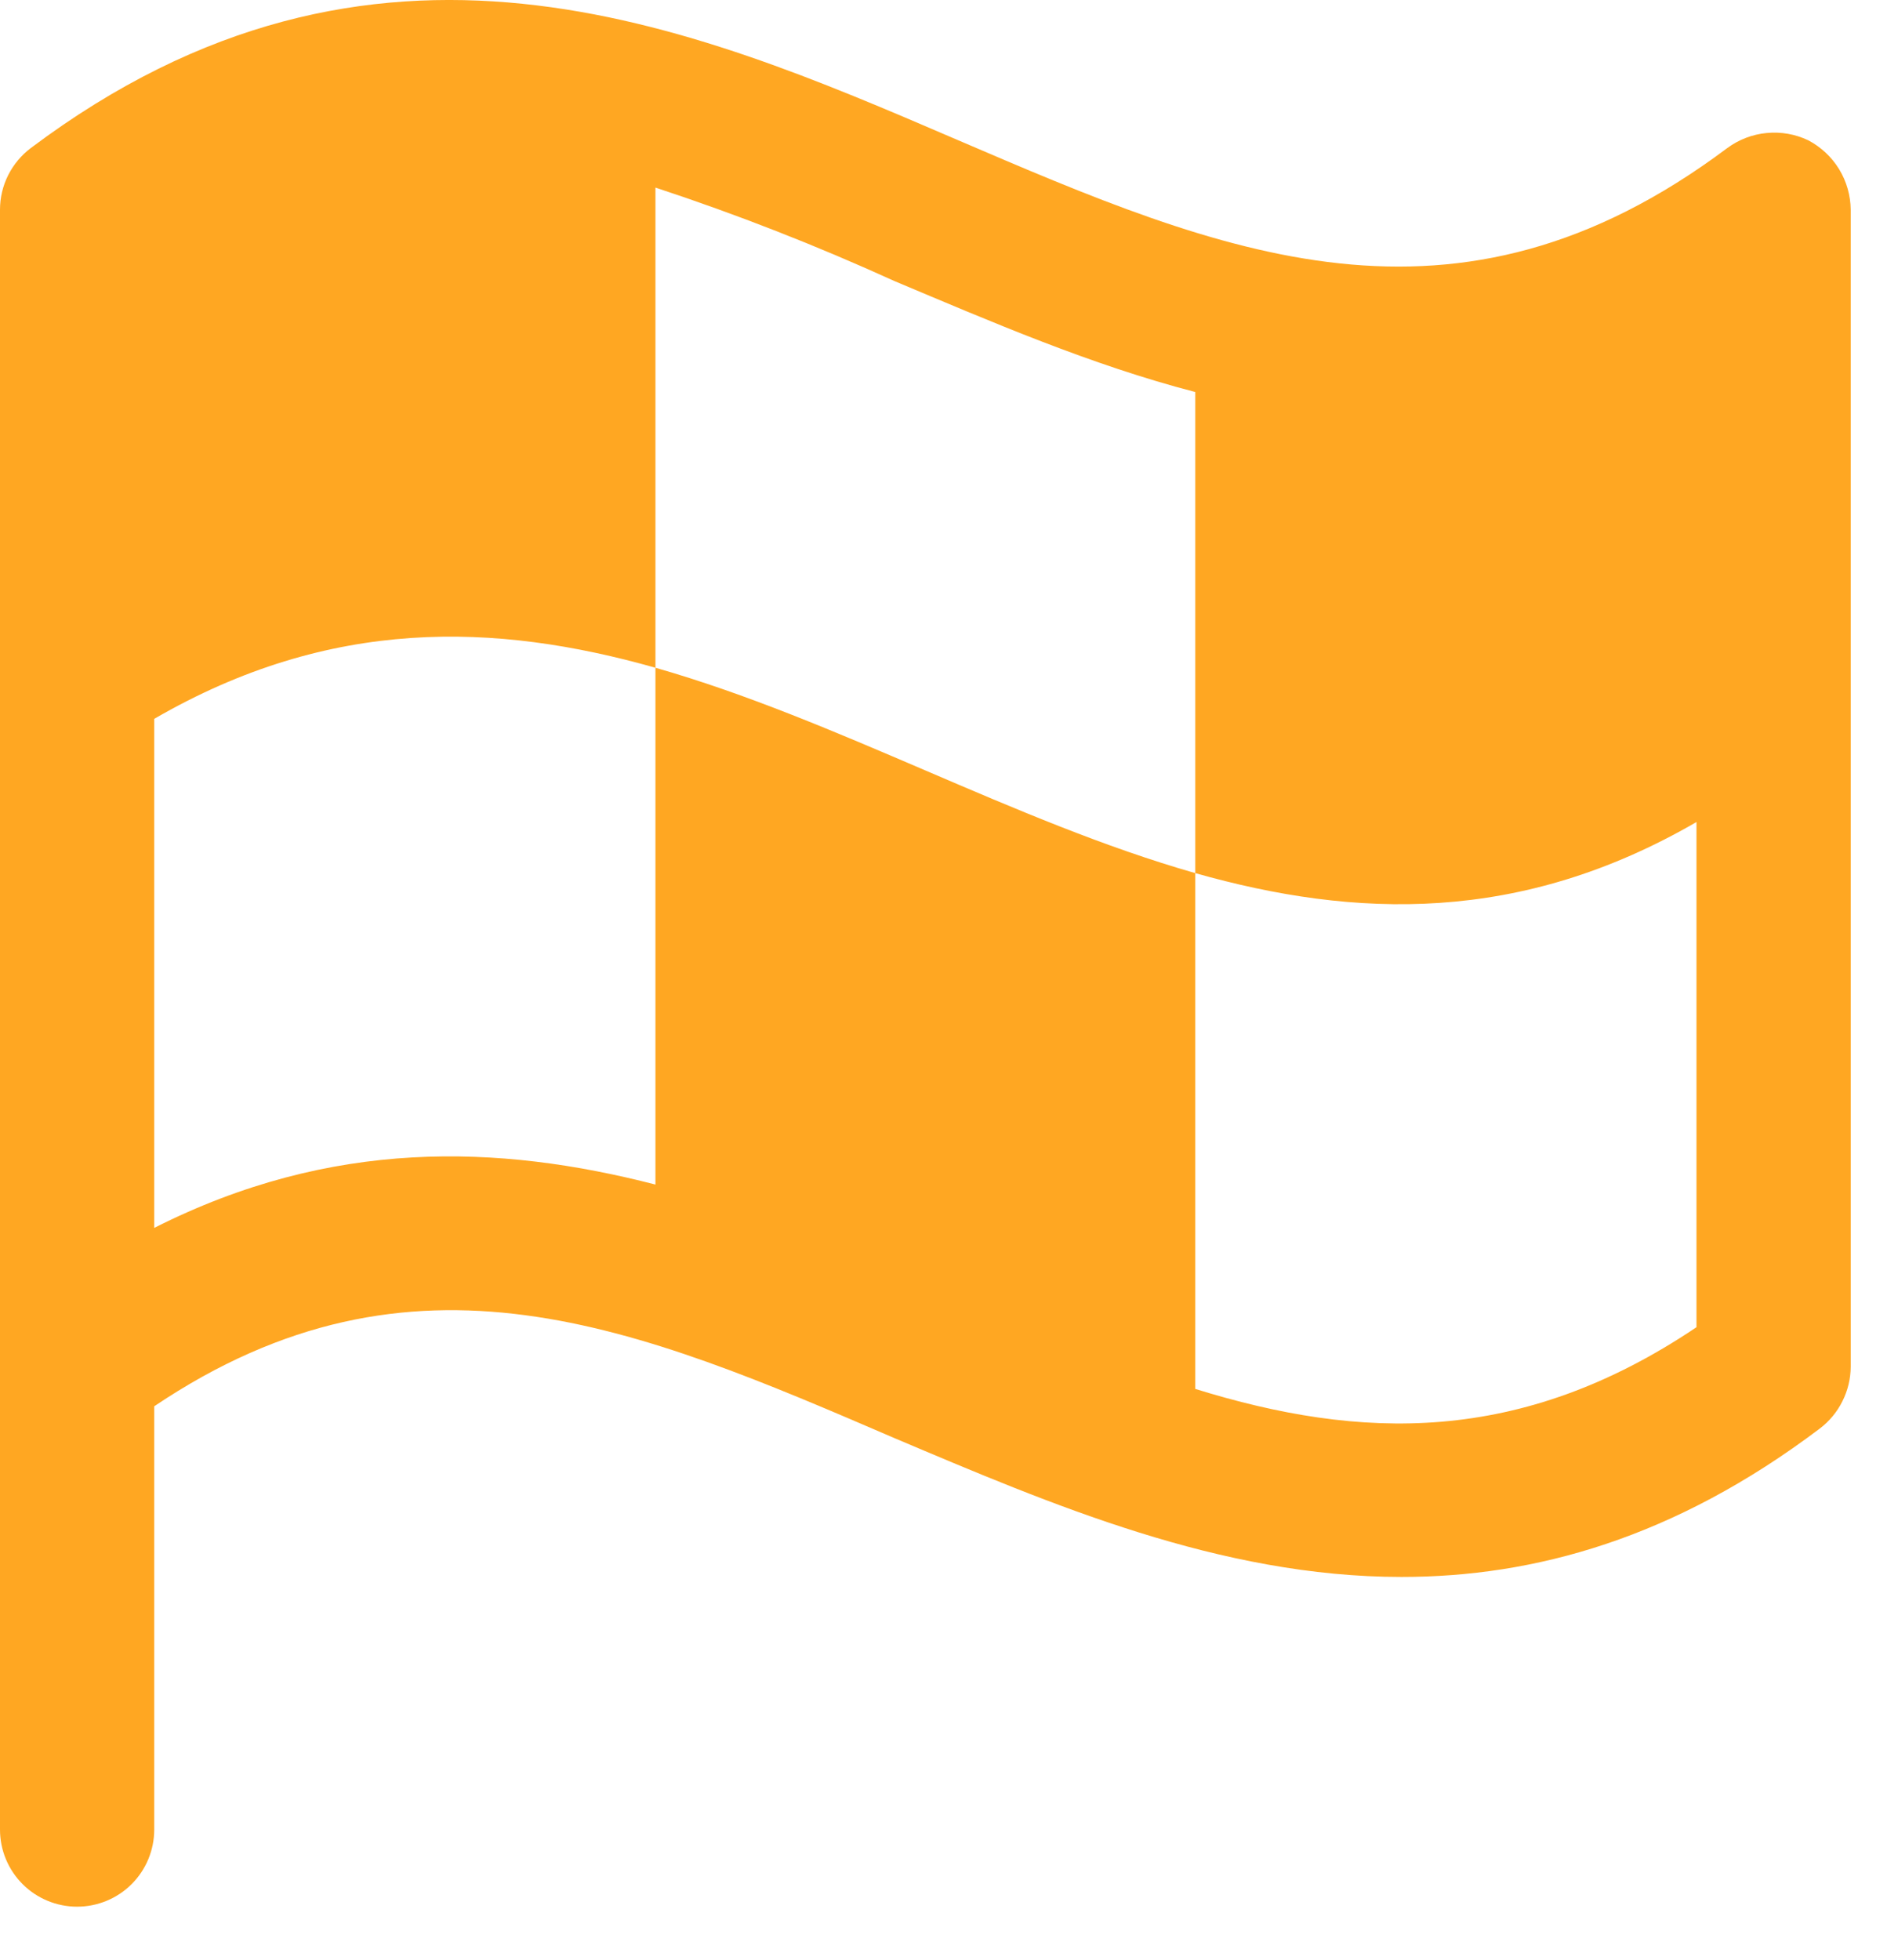 <svg width="26" height="27" viewBox="0 0 26 27" fill="none" xmlns="http://www.w3.org/2000/svg">
<path d="M24.916 1.933C24.738 1.848 24.54 1.813 24.343 1.832C24.147 1.85 23.959 1.922 23.8 2.039C20.041 4.855 16.854 3.5 13.175 1.92C9.496 0.339 5.166 -1.52 0.425 2.039C0.293 2.138 0.186 2.267 0.112 2.414C0.038 2.562 0 2.724 0 2.889V25.202C0 25.484 0.112 25.754 0.311 25.953C0.51 26.152 0.781 26.264 1.062 26.264C1.344 26.264 1.615 26.152 1.814 25.953C2.013 25.754 2.125 25.484 2.125 25.202V19.371C5.698 16.968 8.779 18.282 12.325 19.81C14.49 20.726 16.814 21.722 19.311 21.722C21.144 21.722 23.07 21.191 25.075 19.677C25.206 19.577 25.313 19.449 25.386 19.301C25.46 19.154 25.499 18.992 25.5 18.827V2.889C25.498 2.692 25.443 2.499 25.34 2.33C25.237 2.162 25.09 2.025 24.916 1.933ZM16.469 19.132V12.027C13.959 11.31 11.541 9.915 9.031 9.198V16.317C6.866 15.759 4.569 15.679 2.125 16.914V9.902C4.555 8.494 6.827 8.574 9.031 9.198V2.584C10.152 2.953 11.251 3.383 12.325 3.872C13.653 4.43 15.034 5.028 16.469 5.4V12.027C18.673 12.651 20.945 12.731 23.375 11.323V18.282C20.945 19.916 18.74 19.836 16.469 19.132Z" fill="#FFA722"/>
</svg>
